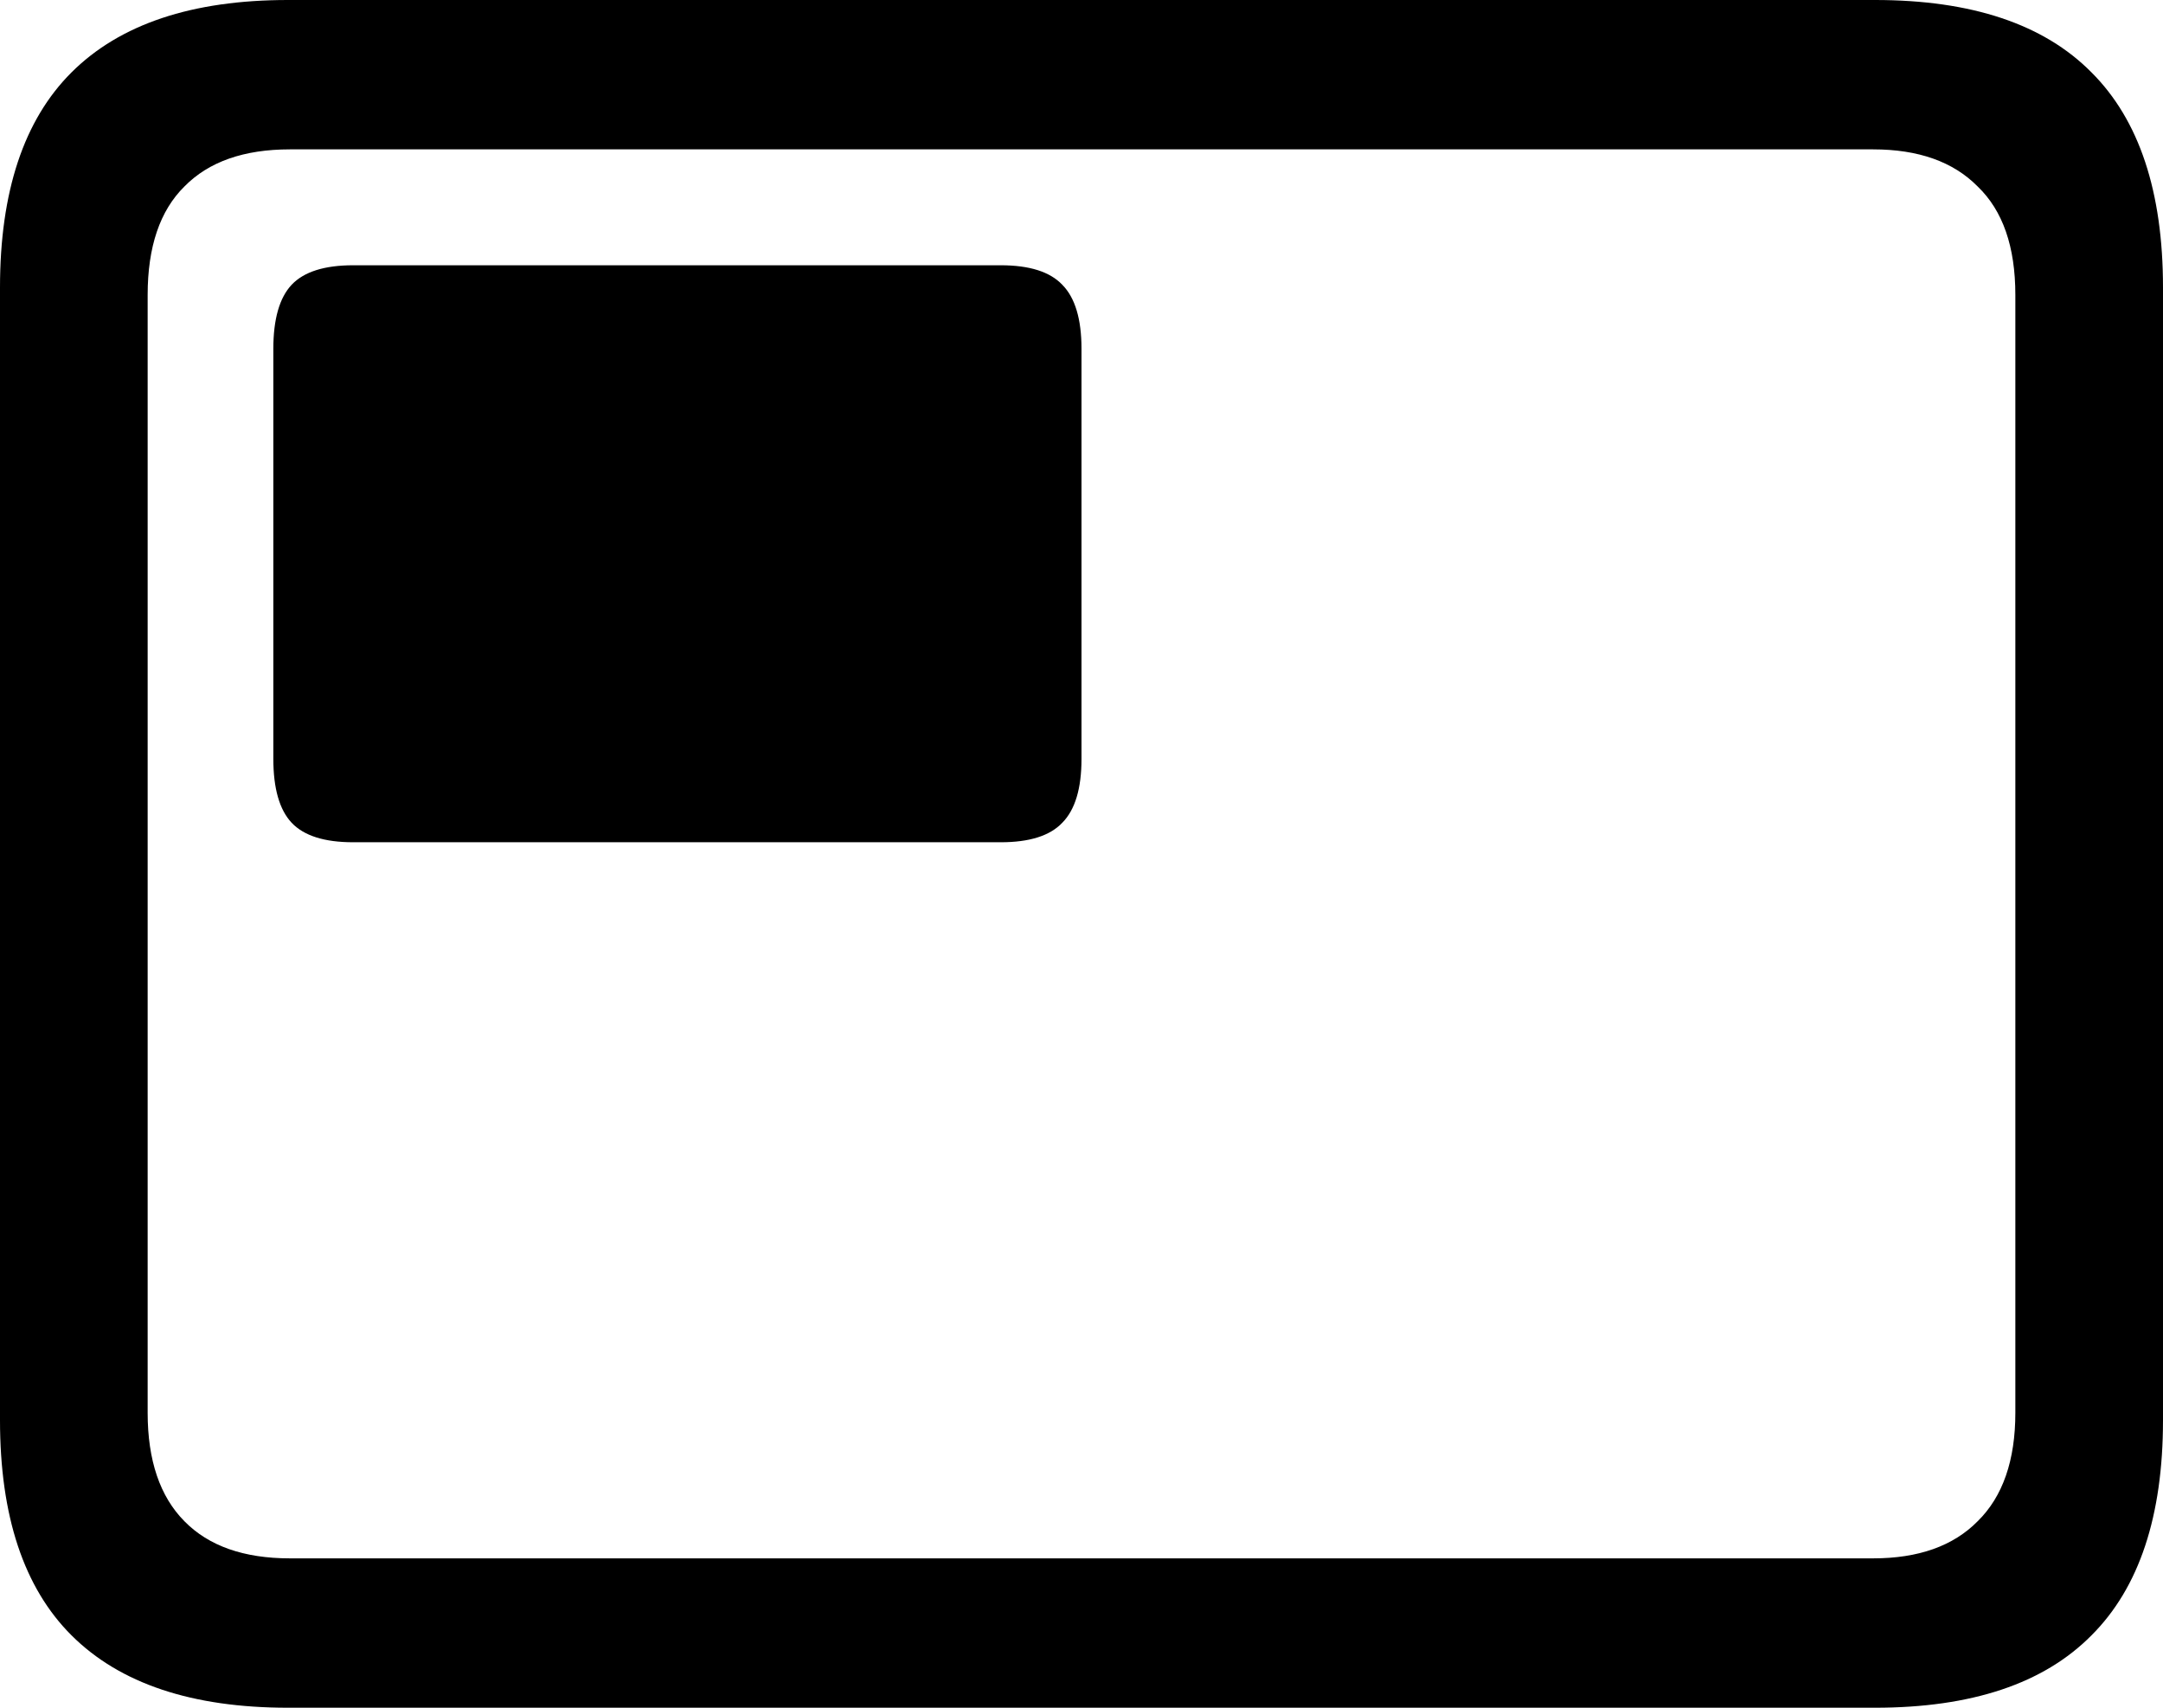 <svg
	color="rgb(0, 0, 0)"
	viewBox="0 0 19 15"
	fill="none"
	xmlns="http://www.w3.org/2000/svg"
>
	<path
		d="M3.102 7.398H8.791C9.043 7.398 9.223 7.341 9.331 7.227C9.444 7.113 9.5 6.926 9.5 6.665V3.064C9.5 2.803 9.444 2.615 9.331 2.501C9.223 2.387 9.043 2.33 8.791 2.33H3.102C2.85 2.33 2.67 2.387 2.562 2.501C2.455 2.615 2.401 2.803 2.401 3.064V6.665C2.401 6.926 2.455 7.113 2.562 7.227C2.67 7.341 2.85 7.398 3.102 7.398ZM2.53 15H16.47C17.319 15 17.953 14.788 18.372 14.364C18.791 13.946 19 13.316 19 12.474V2.526C19 1.684 18.791 1.054 18.372 0.636C17.953 0.212 17.319 0 16.47 0H2.53C1.687 0 1.053 0.212 0.628 0.636C0.209 1.054 0 1.684 0 2.526V12.474C0 13.316 0.209 13.946 0.628 14.364C1.053 14.788 1.687 15 2.53 15ZM2.546 13.688C2.143 13.688 1.834 13.58 1.62 13.362C1.405 13.145 1.297 12.827 1.297 12.409V2.591C1.297 2.167 1.405 1.85 1.62 1.638C1.834 1.42 2.143 1.312 2.546 1.312H16.454C16.851 1.312 17.157 1.42 17.372 1.638C17.593 1.85 17.703 2.167 17.703 2.591V12.409C17.703 12.827 17.593 13.145 17.372 13.362C17.157 13.58 16.851 13.688 16.454 13.688H2.546Z"
		fill="currentColor"
	/>
</svg>
